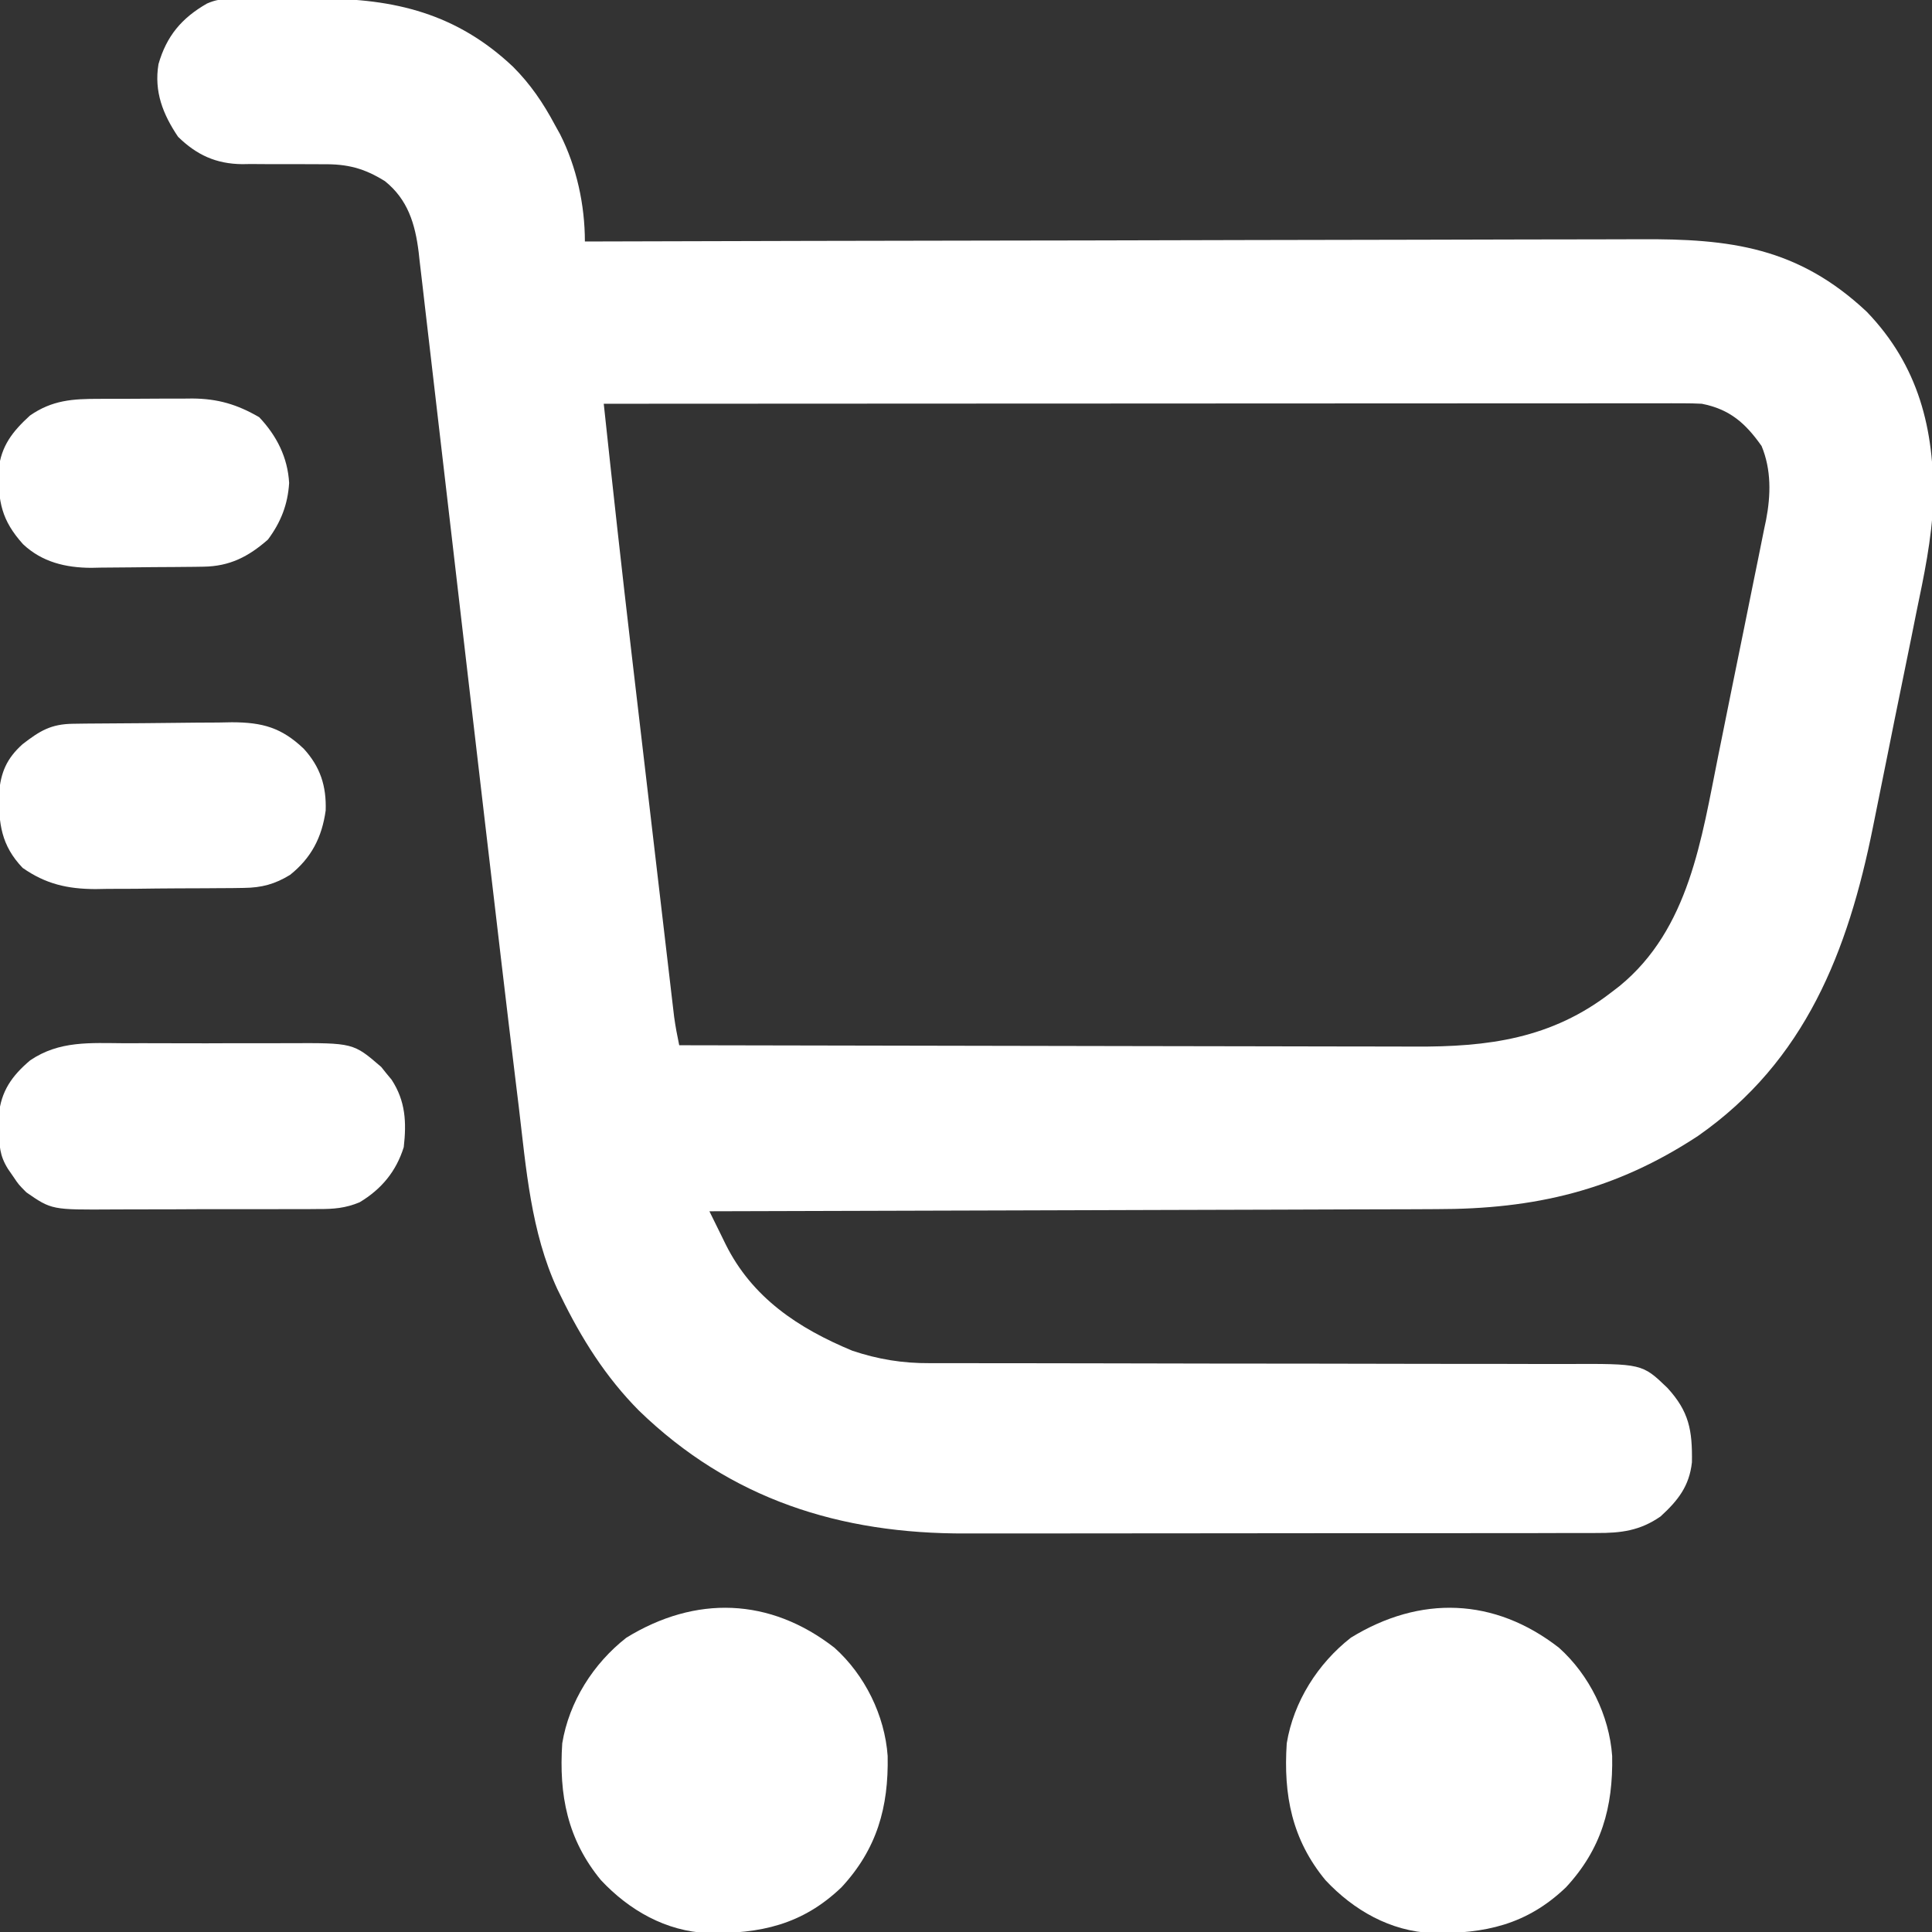 <?xml version="1.0" encoding="UTF-8"?>
<svg version="1.1" xmlns="http://www.w3.org/2000/svg" width="512" height="512">
<rect width="100%" height="100%" fill="#333333" stroke="none"/>
<path d="M0 0 C1.263 -0.014 1.263 -0.014 2.551 -0.029 C3.455 -0.028 4.359 -0.027 5.291 -0.026 C6.234 -0.03 7.176 -0.035 8.147 -0.039 C10.144 -0.045 12.141 -0.045 14.139 -0.041 C17.159 -0.038 20.177 -0.061 23.197 -0.087 C43.27 -0.156 59.787 3.9 74.686 17.995 C79.269 22.586 82.655 27.574 85.697 33.275 C86.168 34.124 86.638 34.974 87.123 35.849 C91.504 44.495 93.697 54.586 93.697 64.275 C94.656 64.272 94.656 64.272 95.635 64.269 C133.572 64.157 171.509 64.071 209.446 64.019 C214.007 64.013 218.568 64.007 223.128 64 C224.036 63.999 224.944 63.997 225.88 63.996 C240.558 63.974 255.236 63.935 269.913 63.889 C284.988 63.842 300.062 63.814 315.137 63.804 C324.43 63.797 333.722 63.776 343.015 63.735 C349.398 63.709 355.78 63.701 362.163 63.707 C365.839 63.71 369.515 63.706 373.19 63.679 C397.245 63.511 415.176 65.789 433.416 82.904 C447.158 97.187 451.363 114.069 451.023 133.244 C450.627 143.231 448.562 152.906 446.533 162.665 C446.098 164.832 445.664 167 445.231 169.168 C444.328 173.671 443.411 178.172 442.482 182.67 C441.303 188.383 440.153 194.101 439.013 199.821 C438.121 204.284 437.218 208.745 436.31 213.205 C435.882 215.311 435.458 217.417 435.036 219.524 C428.442 252.306 417.162 281.416 388.697 301.302 C366.73 315.747 345.443 320.73 319.35 320.707 C317.239 320.716 315.129 320.726 313.018 320.738 C307.333 320.765 301.648 320.775 295.964 320.781 C290.006 320.79 284.048 320.816 278.09 320.841 C266.829 320.884 255.567 320.913 244.305 320.936 C231.475 320.963 218.646 321.007 205.816 321.052 C179.443 321.145 153.07 321.217 126.697 321.275 C127.803 323.532 128.914 325.787 130.028 328.041 C130.34 328.677 130.651 329.313 130.971 329.969 C138.014 344.177 150.241 352.281 164.58 358.232 C171.386 360.509 177.883 361.573 185.046 361.526 C185.835 361.529 186.625 361.532 187.438 361.535 C190.057 361.543 192.675 361.536 195.293 361.53 C197.181 361.533 199.069 361.536 200.958 361.541 C205.011 361.549 209.064 361.551 213.117 361.549 C219.53 361.546 225.943 361.561 232.357 361.578 C250.589 361.625 268.822 361.649 287.054 361.656 C297.134 361.659 307.213 361.677 317.293 361.711 C323.664 361.731 330.035 361.733 336.406 361.722 C340.373 361.72 344.341 361.734 348.308 361.752 C350.143 361.758 351.978 361.756 353.812 361.747 C373.884 361.658 373.884 361.658 380.552 368.054 C386.316 374.321 387.208 379.3 387.076 387.786 C386.386 394.14 383.358 397.94 378.76 402.15 C373.321 405.923 368.306 406.57 361.815 406.535 C360.651 406.541 360.651 406.541 359.464 406.547 C356.873 406.557 354.283 406.553 351.693 406.549 C349.831 406.554 347.969 406.559 346.108 406.565 C341.053 406.578 335.999 406.579 330.944 406.576 C326.713 406.575 322.482 406.58 318.251 406.585 C308.253 406.596 298.255 406.596 288.257 406.59 C277.983 406.584 267.708 406.597 257.434 406.618 C248.588 406.636 239.741 406.642 230.895 406.638 C225.624 406.636 220.352 406.639 215.08 406.653 C210.109 406.666 205.137 406.663 200.166 406.651 C198.356 406.648 196.547 406.651 194.737 406.659 C161.302 406.802 132.249 397.591 108.01 374.087 C99.196 365.199 92.78 354.992 87.322 343.775 C87.012 343.148 86.703 342.521 86.384 341.875 C79.399 326.74 78.13 309.981 76.186 293.65 C75.935 291.59 75.683 289.53 75.431 287.47 C74.16 277.075 72.925 266.675 71.697 256.275 C71.59 255.363 71.482 254.452 71.371 253.513 C68.547 229.586 65.755 205.655 62.965 181.724 C62.839 180.643 62.713 179.562 62.583 178.448 C61.154 166.191 59.729 153.934 58.311 141.676 C57.162 131.745 56.006 121.815 54.842 111.886 C54.232 106.684 53.626 101.481 53.029 96.278 C52.474 91.436 51.909 86.596 51.337 81.757 C51.13 79.99 50.927 78.223 50.727 76.455 C50.453 74.039 50.167 71.624 49.877 69.209 C49.802 68.517 49.727 67.825 49.649 67.113 C48.719 59.6 46.775 53.137 40.697 48.275 C35.224 44.864 30.72 43.705 24.322 43.806 C23.554 43.799 22.785 43.792 21.993 43.785 C19.561 43.763 17.129 43.765 14.697 43.775 C11.488 43.787 8.281 43.773 5.072 43.743 C4.351 43.755 3.63 43.766 2.887 43.778 C-4.031 43.71 -9.179 41.351 -14.115 36.525 C-18.112 30.587 -20.511 24.563 -19.303 17.275 C-17.167 9.812 -13.152 5.057 -6.46 1.217 C-4.118 0.194 -2.543 0.016 0 0 Z M98.697 107.275 C101.064 129.432 103.5 151.577 106.099 173.708 C106.423 176.469 106.746 179.229 107.068 181.989 C107.828 188.486 108.59 194.982 109.353 201.479 C110.136 208.146 110.916 214.814 111.694 221.482 C112.372 227.279 113.05 233.076 113.73 238.873 C114.133 242.306 114.535 245.739 114.936 249.172 C115.379 252.963 115.824 256.754 116.27 260.544 C116.401 261.665 116.531 262.786 116.665 263.941 C116.787 264.971 116.909 266.001 117.034 267.063 C117.139 267.954 117.243 268.845 117.351 269.764 C117.7 272.294 118.17 274.776 118.697 277.275 C146.227 277.345 173.757 277.398 201.287 277.43 C214.071 277.446 226.854 277.467 239.638 277.501 C250.784 277.531 261.93 277.55 273.076 277.557 C278.974 277.561 284.872 277.57 290.77 277.592 C296.33 277.612 301.89 277.618 307.45 277.614 C309.483 277.615 311.515 277.621 313.547 277.632 C333.049 277.738 349.848 275.559 365.697 263.275 C366.41 262.728 367.123 262.182 367.857 261.618 C386.379 246.487 389.606 222.527 394.061 200.474 C394.355 199.024 394.355 199.024 394.655 197.545 C395.69 192.444 396.72 187.343 397.744 182.24 C398.798 176.998 399.87 171.76 400.946 166.522 C401.777 162.462 402.594 158.399 403.409 154.336 C403.798 152.403 404.192 150.472 404.592 148.541 C405.149 145.841 405.687 143.138 406.222 140.434 C406.47 139.261 406.47 139.261 406.724 138.064 C407.992 131.479 408.139 124.747 405.533 118.47 C401.285 112.449 397.147 108.74 389.697 107.275 C388.02 107.186 386.34 107.151 384.66 107.152 C383.639 107.15 382.617 107.148 381.565 107.146 C379.884 107.15 379.884 107.15 378.169 107.154 C376.381 107.153 376.381 107.153 374.557 107.152 C371.249 107.15 367.94 107.154 364.631 107.159 C361.063 107.163 357.495 107.161 353.928 107.161 C347.746 107.16 341.564 107.163 335.382 107.169 C326.445 107.177 317.507 107.18 308.569 107.181 C294.068 107.183 279.568 107.19 265.067 107.199 C250.98 107.208 236.893 107.215 222.806 107.22 C221.938 107.22 221.07 107.22 220.175 107.221 C215.82 107.222 211.465 107.223 207.11 107.224 C170.972 107.235 134.835 107.252 98.697 107.275 Z " fill="#FFFFFF" transform="translate(61.303,-0.275)"/>
<path d="M0 0 C8.045 7.211 13.321 17.928 14.086 28.672 C14.358 42.265 11.233 53.362 1.848 63.48 C-8.535 73.418 -19.693 75.827 -33.59 75.602 C-44.66 75.145 -54.417 69.575 -61.902 61.574 C-70.781 50.8 -73.058 39.013 -72.152 25.324 C-70.352 14.311 -63.908 4.159 -55.152 -2.676 C-36.818 -13.931 -17.136 -13.342 0 0 Z " fill="#FFFFFF" transform="translate(413.152,436.676)"/>
<path d="M0 0 C8.045 7.211 13.321 17.928 14.086 28.672 C14.358 42.265 11.233 53.362 1.848 63.48 C-8.535 73.418 -19.693 75.827 -33.59 75.602 C-44.66 75.145 -54.417 69.575 -61.902 61.574 C-70.781 50.8 -73.058 39.013 -72.152 25.324 C-70.352 14.311 -63.908 4.159 -55.152 -2.676 C-36.818 -13.931 -17.136 -13.342 0 0 Z " fill="#FFFFFF" transform="translate(221.152,436.676)"/>
<path d="M0 0 C1.651 -0.003 3.302 -0.007 4.953 -0.012 C8.402 -0.017 11.852 -0.009 15.301 0.01 C19.706 0.033 24.11 0.019 28.515 -0.005 C31.921 -0.019 35.327 -0.014 38.733 -0.004 C40.356 -0.001 41.979 -0.005 43.603 -0.014 C60.737 -0.091 60.737 -0.091 68.117 6.277 C68.786 7.115 68.786 7.115 69.469 7.969 C70.161 8.802 70.161 8.802 70.867 9.652 C74.574 15.33 74.843 20.932 74.094 27.531 C72.089 33.957 68.187 38.676 62.406 42.143 C58.651 43.717 55.469 43.962 51.471 43.935 C50.732 43.942 49.993 43.949 49.232 43.956 C46.803 43.974 44.374 43.971 41.945 43.965 C40.247 43.969 38.548 43.975 36.849 43.981 C33.294 43.99 29.738 43.987 26.183 43.977 C21.641 43.966 17.1 43.986 12.559 44.015 C9.051 44.034 5.544 44.033 2.037 44.028 C0.364 44.027 -1.31 44.033 -2.984 44.046 C-19.215 44.15 -19.215 44.15 -25.906 39.531 C-27.965 37.461 -27.965 37.461 -29.344 35.406 C-29.817 34.723 -30.29 34.04 -30.777 33.336 C-33.064 29.681 -33.101 27.111 -33.156 22.781 C-33.182 21.57 -33.208 20.358 -33.234 19.109 C-32.648 12.711 -29.737 8.611 -24.906 4.531 C-17.172 -0.714 -8.984 -0.052 0 0 Z " fill="#FFFFFF" transform="translate(32.906,276.469)"/>
<path d="M0 0 C1.115 -0.016 2.23 -0.032 3.379 -0.049 C8.497 -0.093 13.614 -0.135 18.732 -0.157 C21.429 -0.171 24.124 -0.198 26.821 -0.239 C30.71 -0.294 34.598 -0.316 38.488 -0.331 C39.687 -0.353 40.886 -0.376 42.122 -0.399 C50.245 -0.379 55.276 1.009 61.182 6.636 C65.555 11.439 67.187 16.515 66.976 22.982 C65.98 30.119 63.164 35.553 57.546 40.037 C53.527 42.51 50.002 43.445 45.302 43.499 C43.729 43.523 43.729 43.523 42.124 43.548 C41 43.553 39.876 43.558 38.718 43.564 C36.967 43.578 36.967 43.578 35.179 43.591 C32.709 43.606 30.239 43.615 27.768 43.618 C24.011 43.63 20.255 43.679 16.498 43.73 C14.092 43.739 11.686 43.747 9.281 43.751 C8.167 43.771 7.053 43.791 5.905 43.811 C-1.478 43.768 -7.208 42.474 -13.333 38.193 C-19.041 32.198 -19.699 26.457 -19.602 18.49 C-19.142 12.865 -17.558 9.199 -13.356 5.412 C-8.767 1.874 -5.849 0.076 0 0 Z " fill="#FFFFFF" transform="translate(19.333,191.807)"/>
<path d="M0 0 C0.883 -0.004 1.765 -0.009 2.674 -0.013 C4.535 -0.019 6.396 -0.019 8.257 -0.015 C11.086 -0.012 13.913 -0.035 16.742 -0.061 C18.557 -0.063 20.372 -0.064 22.188 -0.062 C23.024 -0.072 23.861 -0.081 24.723 -0.09 C31.429 -0.038 36.558 1.458 42.414 4.863 C47.037 9.736 49.978 15.534 50.352 22.301 C50.002 28.001 48.139 32.732 44.727 37.301 C39.538 41.853 34.575 44.379 27.652 44.478 C26.86 44.491 26.069 44.503 25.253 44.517 C24.405 44.524 23.557 44.531 22.684 44.539 C21.801 44.547 20.918 44.555 20.008 44.564 C18.139 44.577 16.271 44.588 14.402 44.596 C12.502 44.607 10.603 44.628 8.703 44.657 C5.946 44.7 3.191 44.716 0.434 44.727 C-0.404 44.744 -1.242 44.762 -2.105 44.78 C-8.861 44.755 -15.125 43.266 -20.163 38.521 C-25.857 32.192 -26.785 27.301 -26.652 18.789 C-25.962 12.436 -22.934 8.636 -18.336 4.426 C-12.408 0.313 -6.978 -0.008 0 0 Z " fill="#FFFFFF" transform="translate(26.273,105.699)"/>
</svg>
